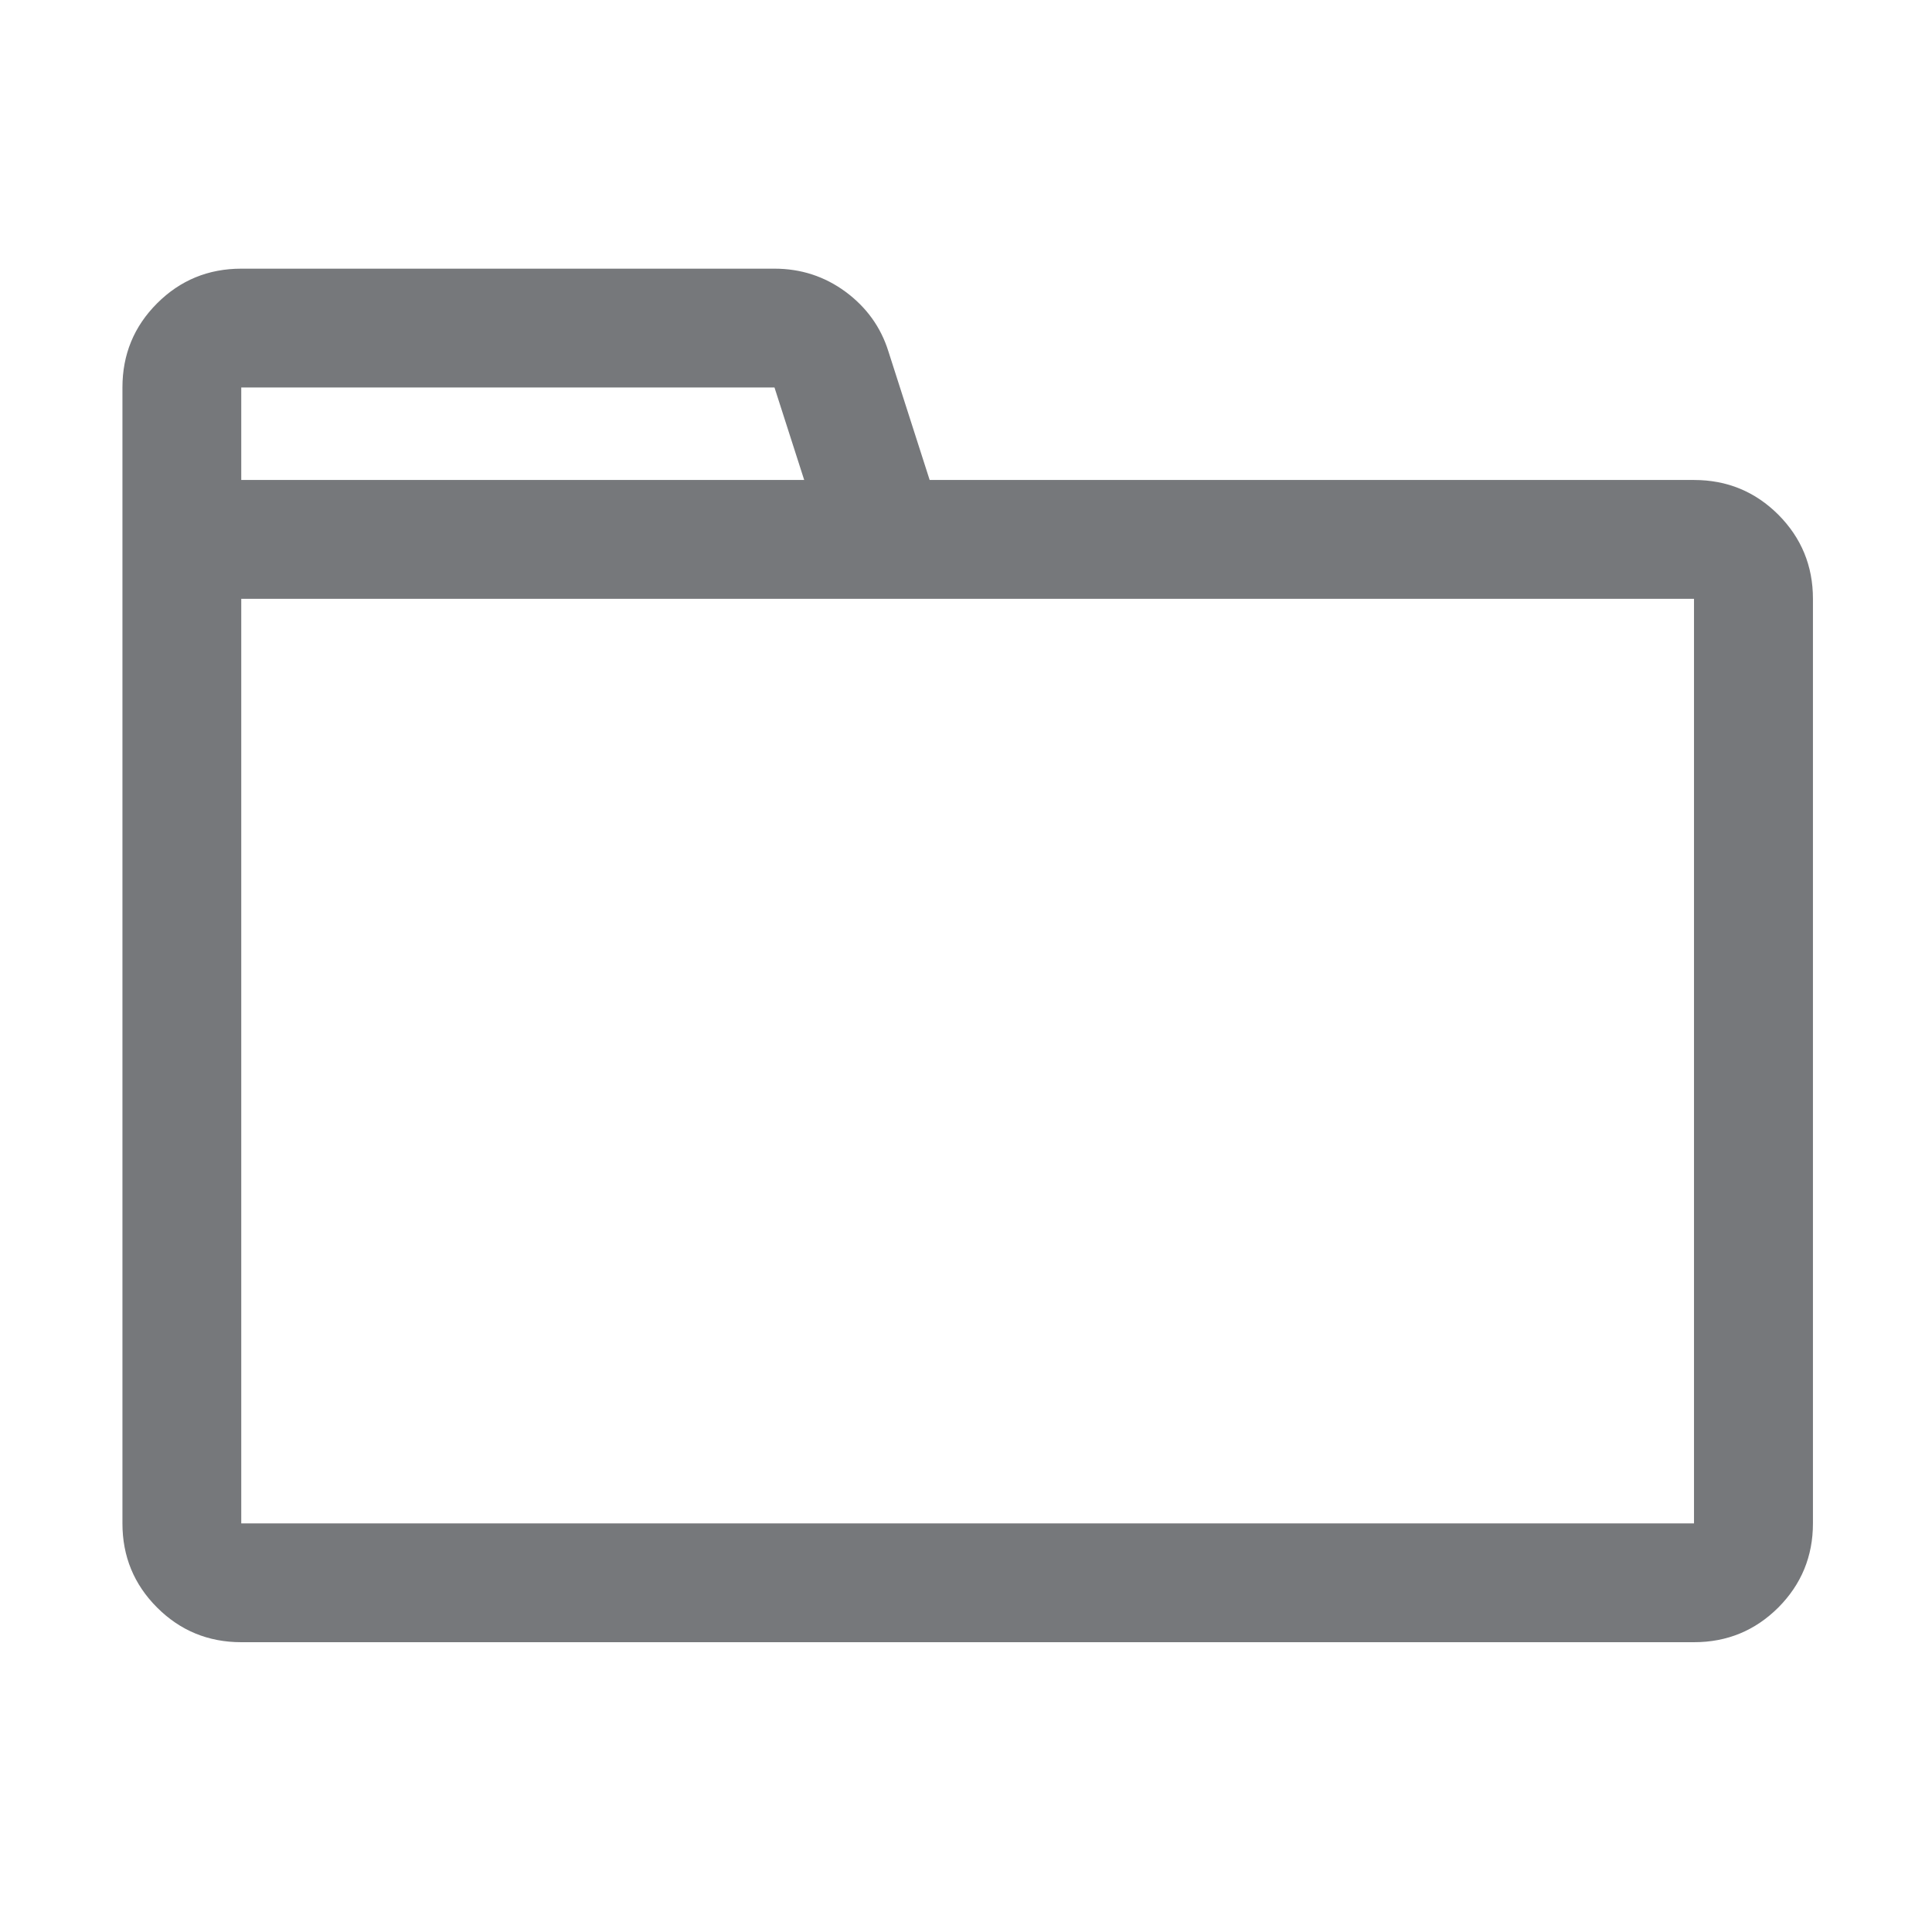 <?xml version="1.0" encoding="UTF-8"?>
<svg width="16px" height="16px" viewBox="0 0 16 16" version="1.1" xmlns="http://www.w3.org/2000/svg" xmlns:xlink="http://www.w3.org/1999/xlink">
    <!-- Generator: Sketch 48.2 (47327) - http://www.bohemiancoding.com/sketch -->
    <title>open-icon</title>
    <desc>Created with Sketch.</desc>
    <defs></defs>
    <g id="Symbols" stroke="none" stroke-width="1" fill="none" fill-rule="evenodd">
        <g id="open-icon" fill="#76787B">
            <path d="M14.029,3.975 C14.303,3.975 14.535,4.071 14.727,4.262 C14.918,4.454 15.014,4.686 15.014,4.959 L15.014,12.616 C15.014,12.889 14.918,13.121 14.727,13.313 C14.535,13.504 14.303,13.6 14.029,13.6 L1.998,13.6 C1.725,13.6 1.492,13.504 1.301,13.313 C1.109,13.121 1.014,12.889 1.014,12.616 L1.014,3.209 C1.014,2.936 1.109,2.704 1.301,2.512 C1.492,2.321 1.725,2.225 1.998,2.225 L6.414,2.225 C6.633,2.225 6.829,2.289 7.002,2.416 C7.175,2.544 7.294,2.708 7.357,2.909 L7.699,3.975 L14.029,3.975 Z M1.998,3.209 L1.998,3.975 L6.66,3.975 L6.414,3.209 L1.998,3.209 Z M14.029,12.616 L14.029,4.959 L1.998,4.959 L1.998,12.616 L14.029,12.616 Z" id="folder---anticon"></path>
        </g>
    </g>
</svg>